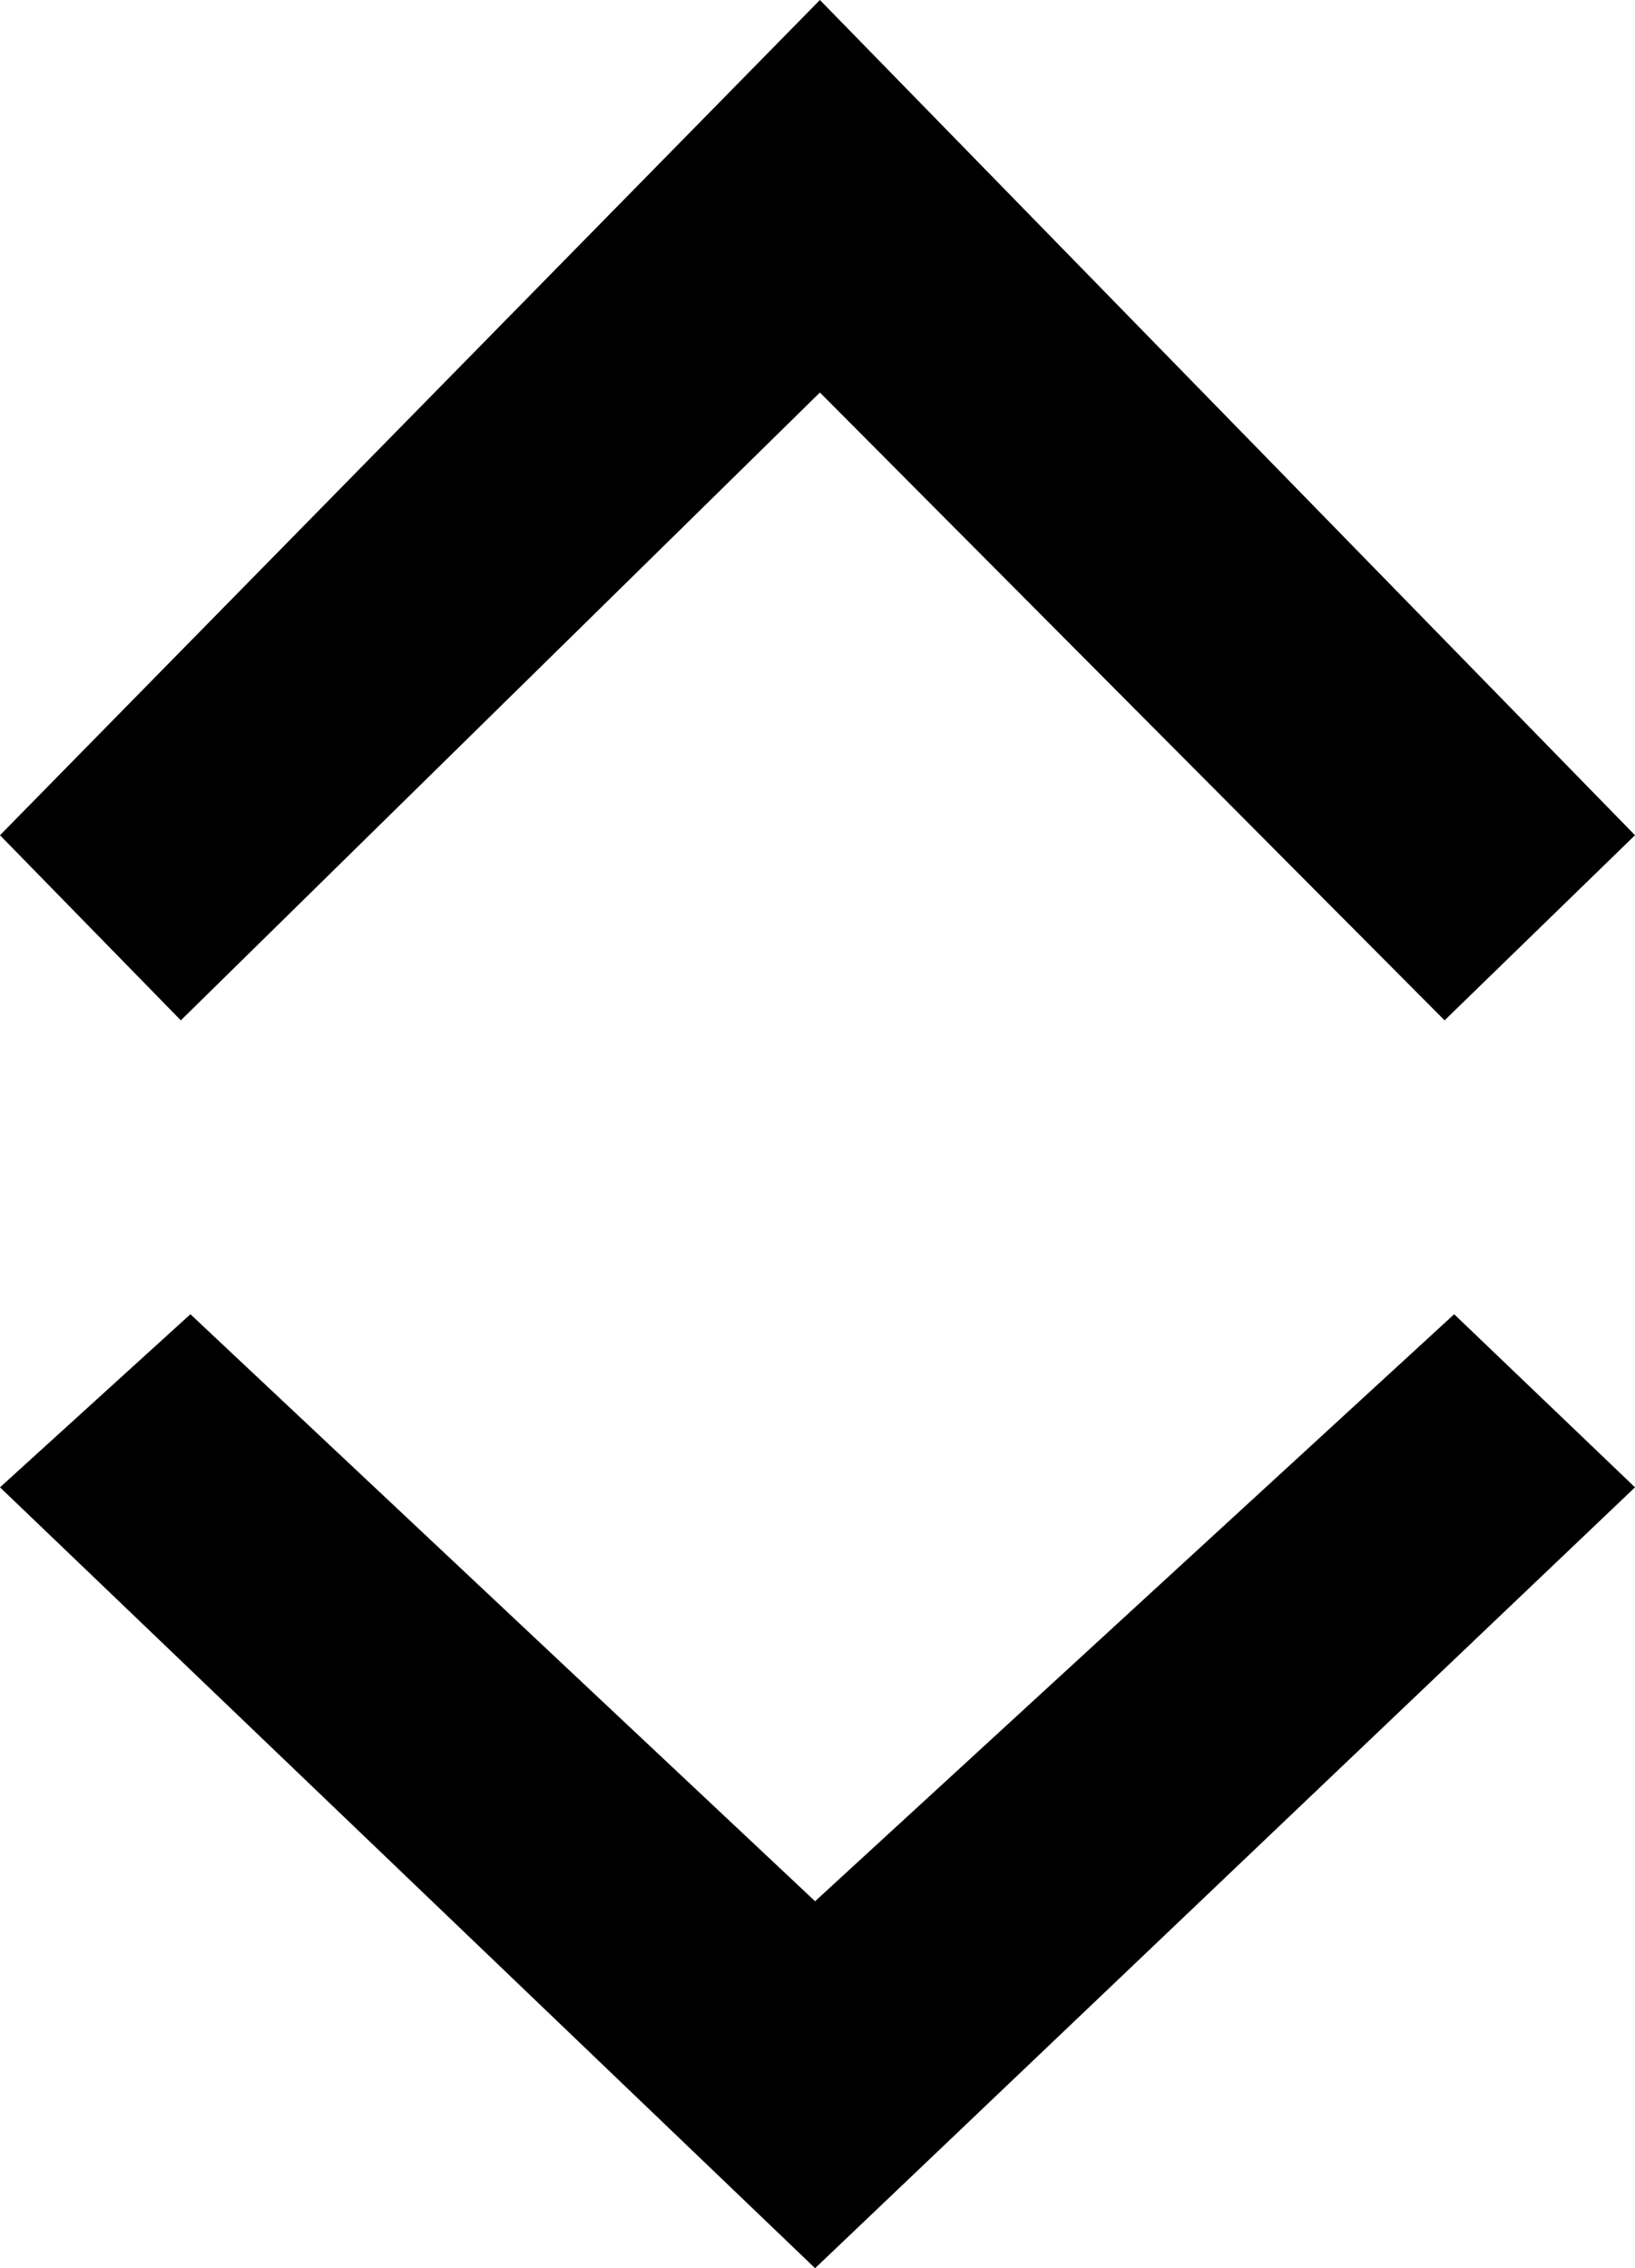 <svg xmlns="http://www.w3.org/2000/svg" viewBox="0 0 369.019 511.955">
  <path id="Union_5" data-name="Union 5" d="M0,335.7l42.976-39.068,140.99,132.491L328.206,296.636,369.019,335.7l-104.75,99.769-80.3,76.482ZM185.053,88.592,40.813,230.3,0,188.517,104.75,81.806,185.053,0,369.019,188.517,326.043,230.3Z"/>
</svg>
